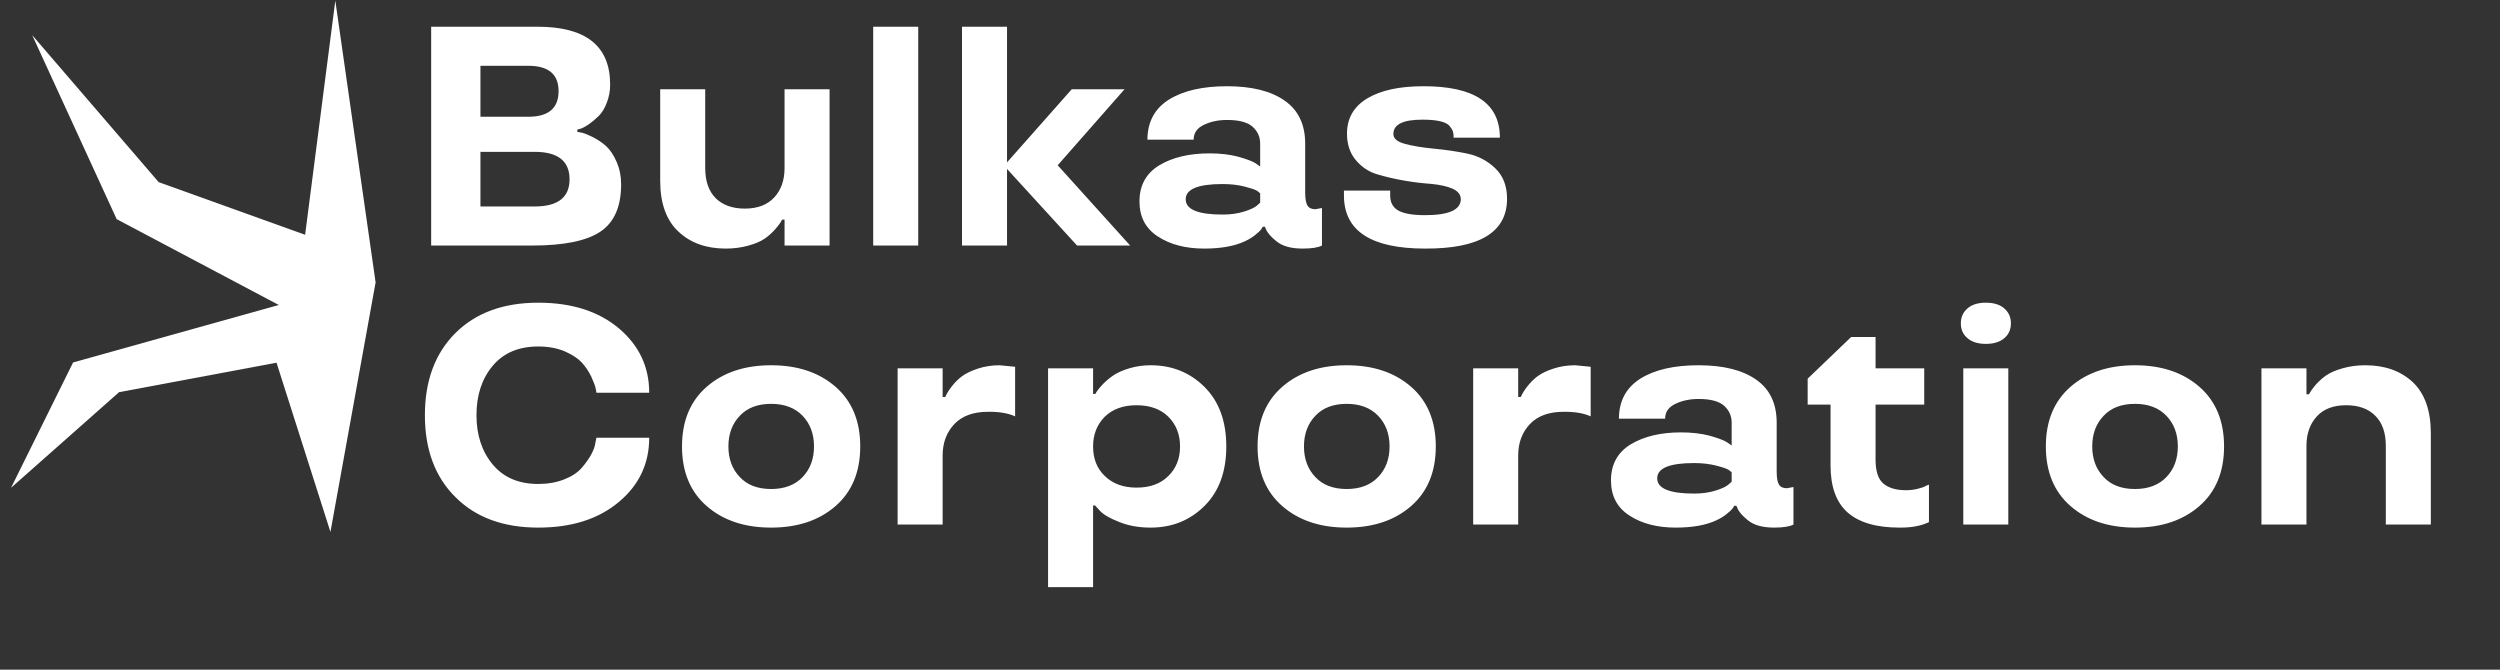 <svg width="224" height="60" viewBox="0 0 224 60" fill="none" xmlns="http://www.w3.org/2000/svg">
<rect x="0" y="0" width="224" height="60" fill="#333333" stroke="none"/>
<path d="M55.653 16.518C55.653 18.514 55.033 19.926 53.794 20.756C52.554 21.585 50.522 22 47.696 22H38.632V2.395H48.175C52.504 2.395 54.669 4.122 54.669 7.576C54.669 8.15 54.569 8.693 54.368 9.203C54.177 9.714 53.931 10.115 53.63 10.406C53.047 10.971 52.518 11.345 52.044 11.527L51.73 11.609V11.815C51.848 11.833 51.994 11.86 52.167 11.896C52.358 11.942 52.673 12.07 53.11 12.279C53.584 12.525 53.981 12.794 54.3 13.086C54.673 13.423 54.992 13.902 55.257 14.521C55.521 15.132 55.653 15.797 55.653 16.518ZM51.032 16.066C51.032 14.426 49.989 13.605 47.901 13.605H43.048V18.5H47.901C49.989 18.5 51.032 17.689 51.032 16.066ZM50.048 8.164C50.048 6.651 49.145 5.895 47.341 5.895H43.048V10.461H47.341C49.145 10.461 50.048 9.695 50.048 8.164ZM59.153 8H63.187V15.055C63.187 16.23 63.501 17.133 64.13 17.762C64.759 18.381 65.629 18.691 66.741 18.691C67.88 18.691 68.76 18.354 69.38 17.68C69.991 17.014 70.296 16.139 70.296 15.055V8H74.329V22H70.296V19.676H70.077C69.968 19.913 69.754 20.209 69.435 20.564C69.161 20.874 68.86 21.143 68.532 21.371C68.168 21.626 67.666 21.84 67.028 22.014C66.399 22.187 65.734 22.273 65.032 22.273C63.273 22.273 61.856 21.763 60.78 20.742C59.696 19.73 59.153 18.208 59.153 16.176V8ZM78.239 2.395H82.272V22H78.239V2.395ZM96.026 8H100.757L94.769 14.809L101.263 22H96.505L90.23 15.137V22H86.196V2.395H90.23V14.549L96.026 8ZM102.097 18.049C102.097 16.609 102.689 15.529 103.874 14.809C105.059 14.098 106.558 13.742 108.372 13.742C109.311 13.742 110.154 13.838 110.901 14.029C111.649 14.239 112.168 14.43 112.46 14.604L112.911 14.918V12.867C112.911 12.266 112.683 11.76 112.228 11.35C111.772 10.949 111.011 10.748 109.944 10.748C109.179 10.748 108.495 10.889 107.894 11.172C107.265 11.463 106.95 11.91 106.95 12.512H102.808C102.817 10.917 103.464 9.718 104.749 8.916C106.025 8.123 107.757 7.727 109.944 7.727C112.159 7.727 113.877 8.155 115.099 9.012C116.329 9.868 116.944 11.154 116.944 12.867V17.242C116.944 17.807 117.013 18.199 117.149 18.418C117.286 18.637 117.523 18.746 117.86 18.746L118.448 18.637V22C118.102 22.182 117.523 22.273 116.712 22.273C115.664 22.273 114.871 22.046 114.333 21.59C113.85 21.198 113.545 20.838 113.417 20.51L113.335 20.318H113.13C113.13 20.355 113.084 20.437 112.993 20.564C112.902 20.683 112.724 20.847 112.46 21.057C112.205 21.266 111.899 21.453 111.544 21.617C110.614 22.055 109.397 22.273 107.894 22.273C106.235 22.273 104.854 21.913 103.751 21.193C102.648 20.482 102.097 19.434 102.097 18.049ZM109.548 19.225C110.268 19.225 110.915 19.134 111.489 18.951C112.036 18.778 112.414 18.6 112.624 18.418L112.911 18.158V17.324C112.838 17.251 112.743 17.174 112.624 17.092C112.469 16.991 112.109 16.869 111.544 16.723C110.942 16.568 110.277 16.49 109.548 16.49C107.342 16.49 106.239 16.946 106.239 17.857C106.239 18.769 107.342 19.225 109.548 19.225ZM134.39 12.334H130.247C130.247 12.097 130.224 11.91 130.179 11.773C130.133 11.637 130.033 11.473 129.878 11.281C129.559 10.908 128.748 10.721 127.444 10.721C125.713 10.721 124.847 11.149 124.847 12.006C124.847 12.416 125.198 12.712 125.899 12.895C126.574 13.077 127.422 13.218 128.442 13.318C129.527 13.419 130.525 13.565 131.437 13.756C132.421 13.956 133.269 14.398 133.979 15.082C134.681 15.757 135.032 16.663 135.032 17.803C135.032 20.801 132.585 22.292 127.69 22.273C122.841 22.273 120.417 20.688 120.417 17.516V17.078H124.56V17.516C124.56 18.145 124.806 18.596 125.298 18.869C125.79 19.143 126.588 19.279 127.69 19.279C129.805 19.279 130.871 18.805 130.89 17.857C130.89 17.447 130.639 17.128 130.138 16.9C129.646 16.691 129.012 16.549 128.237 16.477C127.435 16.422 126.619 16.322 125.79 16.176C124.906 16.021 124.09 15.829 123.343 15.602C122.604 15.374 121.976 14.945 121.456 14.316C120.946 13.697 120.69 12.917 120.69 11.979C120.69 10.593 121.301 9.536 122.522 8.807C123.735 8.087 125.403 7.727 127.526 7.727C132.102 7.717 134.39 9.253 134.39 12.334ZM40.819 44.553C38.987 42.748 38.071 40.296 38.071 37.197C38.071 34.107 38.987 31.651 40.819 29.828C42.642 28.023 45.112 27.121 48.23 27.121C51.219 27.121 53.625 27.887 55.448 29.418C57.262 30.949 58.169 32.872 58.169 35.188H53.438C53.429 35.078 53.402 34.928 53.356 34.736C53.311 34.536 53.183 34.203 52.974 33.738C52.737 33.255 52.454 32.836 52.126 32.48C51.789 32.116 51.283 31.783 50.608 31.482C49.916 31.191 49.123 31.045 48.23 31.045C46.47 31.045 45.108 31.624 44.142 32.781C43.175 33.939 42.692 35.411 42.692 37.197C42.692 38.984 43.18 40.46 44.155 41.627C45.121 42.785 46.48 43.363 48.23 43.363C49.086 43.363 49.861 43.227 50.554 42.953C51.246 42.68 51.775 42.329 52.14 41.9C52.869 41.044 53.274 40.287 53.356 39.631L53.438 39.221H58.169C58.169 41.545 57.262 43.464 55.448 44.977C53.625 46.508 51.219 47.273 48.23 47.273C45.103 47.273 42.633 46.367 40.819 44.553ZM69.093 47.273C66.723 47.273 64.8 46.631 63.323 45.346C61.847 44.06 61.108 42.279 61.108 40C61.108 37.721 61.847 35.94 63.323 34.654C64.8 33.369 66.723 32.727 69.093 32.727C71.463 32.727 73.386 33.369 74.862 34.654C76.339 35.94 77.077 37.721 77.077 40C77.077 42.279 76.339 44.06 74.862 45.346C73.386 46.631 71.463 47.273 69.093 47.273ZM69.093 43.815C70.287 43.815 71.226 43.459 71.909 42.748C72.593 42.037 72.935 41.121 72.935 40C72.935 38.879 72.593 37.963 71.909 37.252C71.226 36.541 70.287 36.185 69.093 36.185C67.89 36.185 66.955 36.541 66.29 37.252C65.606 37.963 65.265 38.879 65.265 40C65.265 41.121 65.606 42.037 66.29 42.748C66.955 43.459 67.89 43.815 69.093 43.815ZM89.56 32.727L90.954 32.863V37.307C90.353 37.024 89.541 36.887 88.52 36.897C87.217 36.897 86.215 37.261 85.513 37.99C84.811 38.738 84.46 39.676 84.46 40.807V47H80.427V33H84.46V35.57H84.692C84.838 35.242 85.043 34.914 85.308 34.586C85.572 34.249 85.868 33.957 86.196 33.711C86.57 33.438 87.058 33.205 87.659 33.014C88.261 32.822 88.894 32.727 89.56 32.727ZM107.935 34.682C109.229 35.976 109.876 37.749 109.876 40C109.876 42.251 109.229 44.024 107.935 45.318C106.631 46.622 105.018 47.273 103.095 47.273C102.037 47.273 101.099 47.105 100.278 46.768C99.44 46.44 98.866 46.107 98.556 45.77L98.118 45.291H97.94V52.605H93.907V33H97.94V35.297H98.145C98.237 35.096 98.469 34.796 98.843 34.395C99.134 34.103 99.449 33.843 99.786 33.615C100.16 33.369 100.643 33.16 101.235 32.986C101.837 32.813 102.457 32.727 103.095 32.727C105.018 32.727 106.631 33.378 107.935 34.682ZM104.681 42.652C105.382 41.969 105.733 41.085 105.733 40C105.733 38.925 105.382 38.036 104.681 37.334C103.979 36.65 103.031 36.309 101.837 36.309C100.643 36.309 99.695 36.65 98.993 37.334C98.291 38.036 97.94 38.925 97.94 40C97.94 41.112 98.296 42.001 99.007 42.666C99.718 43.35 100.661 43.691 101.837 43.691C103.04 43.691 103.988 43.345 104.681 42.652ZM120.663 47.273C118.293 47.273 116.37 46.631 114.894 45.346C113.417 44.06 112.679 42.279 112.679 40C112.679 37.721 113.417 35.94 114.894 34.654C116.37 33.369 118.293 32.727 120.663 32.727C123.033 32.727 124.956 33.369 126.433 34.654C127.909 35.94 128.647 37.721 128.647 40C128.647 42.279 127.909 44.06 126.433 45.346C124.956 46.631 123.033 47.273 120.663 47.273ZM120.663 43.815C121.857 43.815 122.796 43.459 123.479 42.748C124.163 42.037 124.505 41.121 124.505 40C124.505 38.879 124.163 37.963 123.479 37.252C122.796 36.541 121.857 36.185 120.663 36.185C119.46 36.185 118.526 36.541 117.86 37.252C117.177 37.963 116.835 38.879 116.835 40C116.835 41.121 117.177 42.037 117.86 42.748C118.526 43.459 119.46 43.815 120.663 43.815ZM141.13 32.727L142.524 32.863V37.307C141.923 37.024 141.112 36.887 140.091 36.897C138.787 36.897 137.785 37.261 137.083 37.99C136.381 38.738 136.03 39.676 136.03 40.807V47H131.997V33H136.03V35.57H136.263C136.409 35.242 136.614 34.914 136.878 34.586C137.142 34.249 137.438 33.957 137.767 33.711C138.14 33.438 138.628 33.205 139.229 33.014C139.831 32.822 140.465 32.727 141.13 32.727ZM144.343 43.049C144.343 41.609 144.935 40.529 146.12 39.809C147.305 39.098 148.804 38.742 150.618 38.742C151.557 38.742 152.4 38.838 153.147 39.029C153.895 39.239 154.414 39.43 154.706 39.603L155.157 39.918V37.867C155.157 37.266 154.929 36.76 154.474 36.35C154.018 35.949 153.257 35.748 152.19 35.748C151.425 35.748 150.741 35.889 150.14 36.172C149.511 36.464 149.196 36.91 149.196 37.512H145.054C145.063 35.917 145.71 34.718 146.995 33.916C148.271 33.123 150.003 32.727 152.19 32.727C154.405 32.727 156.123 33.155 157.345 34.012C158.575 34.868 159.19 36.154 159.19 37.867V42.242C159.19 42.807 159.259 43.199 159.396 43.418C159.532 43.637 159.769 43.746 160.106 43.746L160.694 43.637V47C160.348 47.182 159.769 47.273 158.958 47.273C157.91 47.273 157.117 47.046 156.579 46.59C156.096 46.198 155.791 45.838 155.663 45.51L155.581 45.318H155.376C155.376 45.355 155.33 45.437 155.239 45.565C155.148 45.683 154.97 45.847 154.706 46.057C154.451 46.266 154.146 46.453 153.79 46.617C152.86 47.055 151.644 47.273 150.14 47.273C148.481 47.273 147.1 46.913 145.997 46.193C144.894 45.482 144.343 44.434 144.343 43.049ZM151.794 44.225C152.514 44.225 153.161 44.133 153.735 43.951C154.282 43.778 154.66 43.6 154.87 43.418L155.157 43.158V42.324C155.084 42.251 154.989 42.174 154.87 42.092C154.715 41.992 154.355 41.868 153.79 41.723C153.188 41.568 152.523 41.49 151.794 41.49C149.588 41.49 148.485 41.946 148.485 42.857C148.485 43.769 149.588 44.225 151.794 44.225ZM164.017 41.709V36.254H161.966V33.93L165.862 30.197H168.05V33H172.411V36.254H168.05V41.176C168.05 42.224 168.287 42.944 168.761 43.336C169.235 43.728 169.909 43.924 170.784 43.924C171.131 43.924 171.472 43.883 171.81 43.801C172.156 43.719 172.411 43.628 172.575 43.527L172.835 43.418V46.781C172.142 47.118 171.263 47.283 170.196 47.273C168.127 47.273 166.578 46.822 165.548 45.92C164.527 45.018 164.017 43.614 164.017 41.709ZM175.911 33H179.944V47H175.911V33ZM176.294 30.307C175.893 29.979 175.692 29.532 175.692 28.967C175.692 28.42 175.893 27.973 176.294 27.627C176.686 27.29 177.233 27.121 177.935 27.121C178.636 27.121 179.183 27.29 179.575 27.627C179.976 27.973 180.177 28.42 180.177 28.967C180.177 29.532 179.976 29.979 179.575 30.307C179.183 30.644 178.636 30.812 177.935 30.812C177.233 30.812 176.686 30.644 176.294 30.307ZM191.292 47.273C188.922 47.273 186.999 46.631 185.522 45.346C184.046 44.06 183.308 42.279 183.308 40C183.308 37.721 184.046 35.94 185.522 34.654C186.999 33.369 188.922 32.727 191.292 32.727C193.662 32.727 195.585 33.369 197.062 34.654C198.538 35.94 199.276 37.721 199.276 40C199.276 42.279 198.538 44.06 197.062 45.346C195.585 46.631 193.662 47.273 191.292 47.273ZM191.292 43.815C192.486 43.815 193.425 43.459 194.108 42.748C194.792 42.037 195.134 41.121 195.134 40C195.134 38.879 194.792 37.963 194.108 37.252C193.425 36.541 192.486 36.185 191.292 36.185C190.089 36.185 189.155 36.541 188.489 37.252C187.806 37.963 187.464 38.879 187.464 40C187.464 41.121 187.806 42.037 188.489 42.748C189.155 43.459 190.089 43.815 191.292 43.815ZM217.802 47H213.769V39.945C213.769 38.77 213.454 37.872 212.825 37.252C212.205 36.623 211.335 36.309 210.214 36.309C209.075 36.309 208.2 36.641 207.589 37.307C206.969 37.981 206.659 38.861 206.659 39.945V47H202.626V33H206.659V35.324H206.892C206.992 35.105 207.206 34.805 207.534 34.422C207.817 34.112 208.118 33.848 208.437 33.629C208.81 33.374 209.312 33.16 209.94 32.986C210.569 32.813 211.23 32.727 211.923 32.727C213.682 32.727 215.104 33.232 216.188 34.244C217.264 35.265 217.802 36.792 217.802 38.824V47Z" fill="white"/>
<path d="M29.608 47.664L33.654 25.303L30.044 0.054L27.339 21.037L14.217 16.32L2.884 3.146L10.454 19.636L24.977 27.326L6.55 32.475L0.991 43.704L10.667 35.139L24.776 32.497L29.608 47.664Z" fill="white"/>
</svg>
